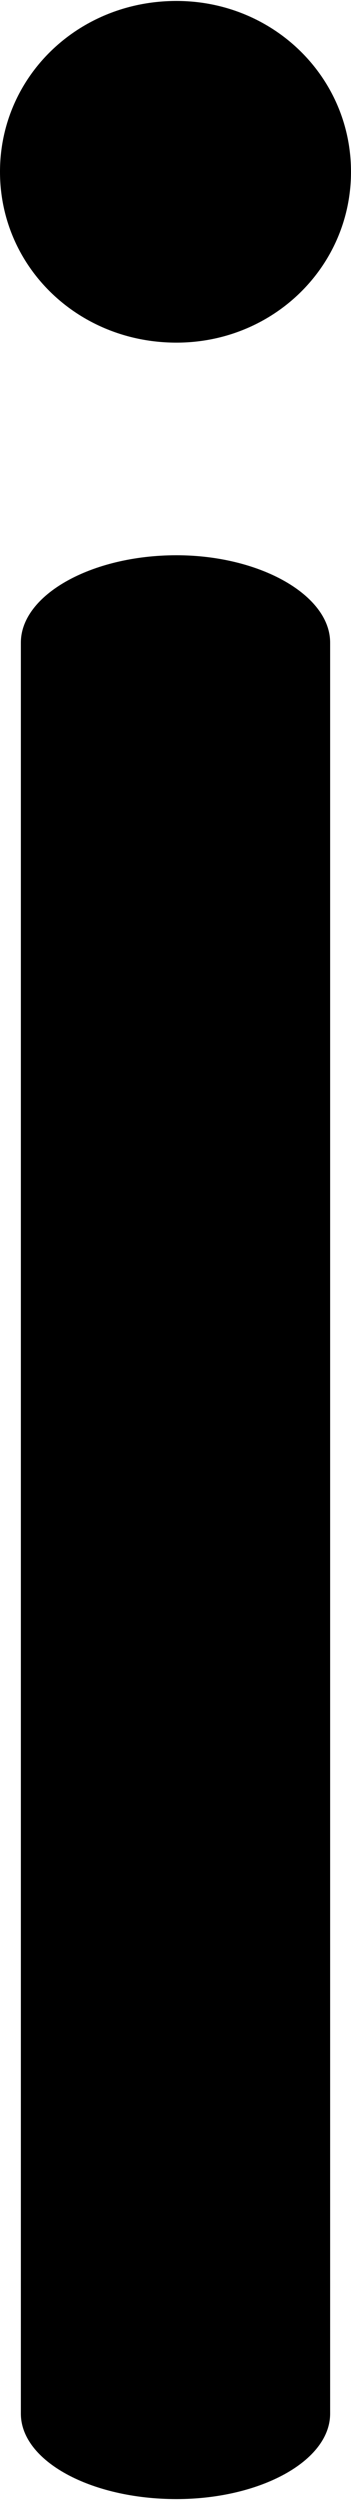 <?xml version="1.0" encoding="UTF-8"?>
<!DOCTYPE svg PUBLIC "-//W3C//DTD SVG 1.1//EN" "http://www.w3.org/Graphics/SVG/1.1/DTD/svg11.dtd">
<!-- Creator: CorelDRAW X8 -->
<svg xmlns="http://www.w3.org/2000/svg" xml:space="preserve" width="185px" height="1317px" version="1.1" style="shape-rendering:geometricPrecision; text-rendering:geometricPrecision; image-rendering:optimizeQuality; fill-rule:evenodd; clip-rule:evenodd"
viewBox="0 0 185 1316"
 xmlns:xlink="http://www.w3.org/1999/xlink">
 <defs>
  <style type="text/css">
   <![CDATA[
    .fil0 {fill:black;fill-rule:nonzero}
   ]]>
  </style>
 </defs>
 <g id="Layer_x0020_1">
  <path class="fil0" d="M93 0c51,0 92,40 92,90 0,50 -41,90 -92,90 -52,0 -93,-40 -93,-90 0,-50 41,-90 93,-90zm-82 338c0,-25 37,-46 82,-46 44,0 81,21 81,46l0 933c0,25 -37,45 -81,45 -45,0 -82,-20 -82,-45l0 -933z"/>
 </g>
</svg>
